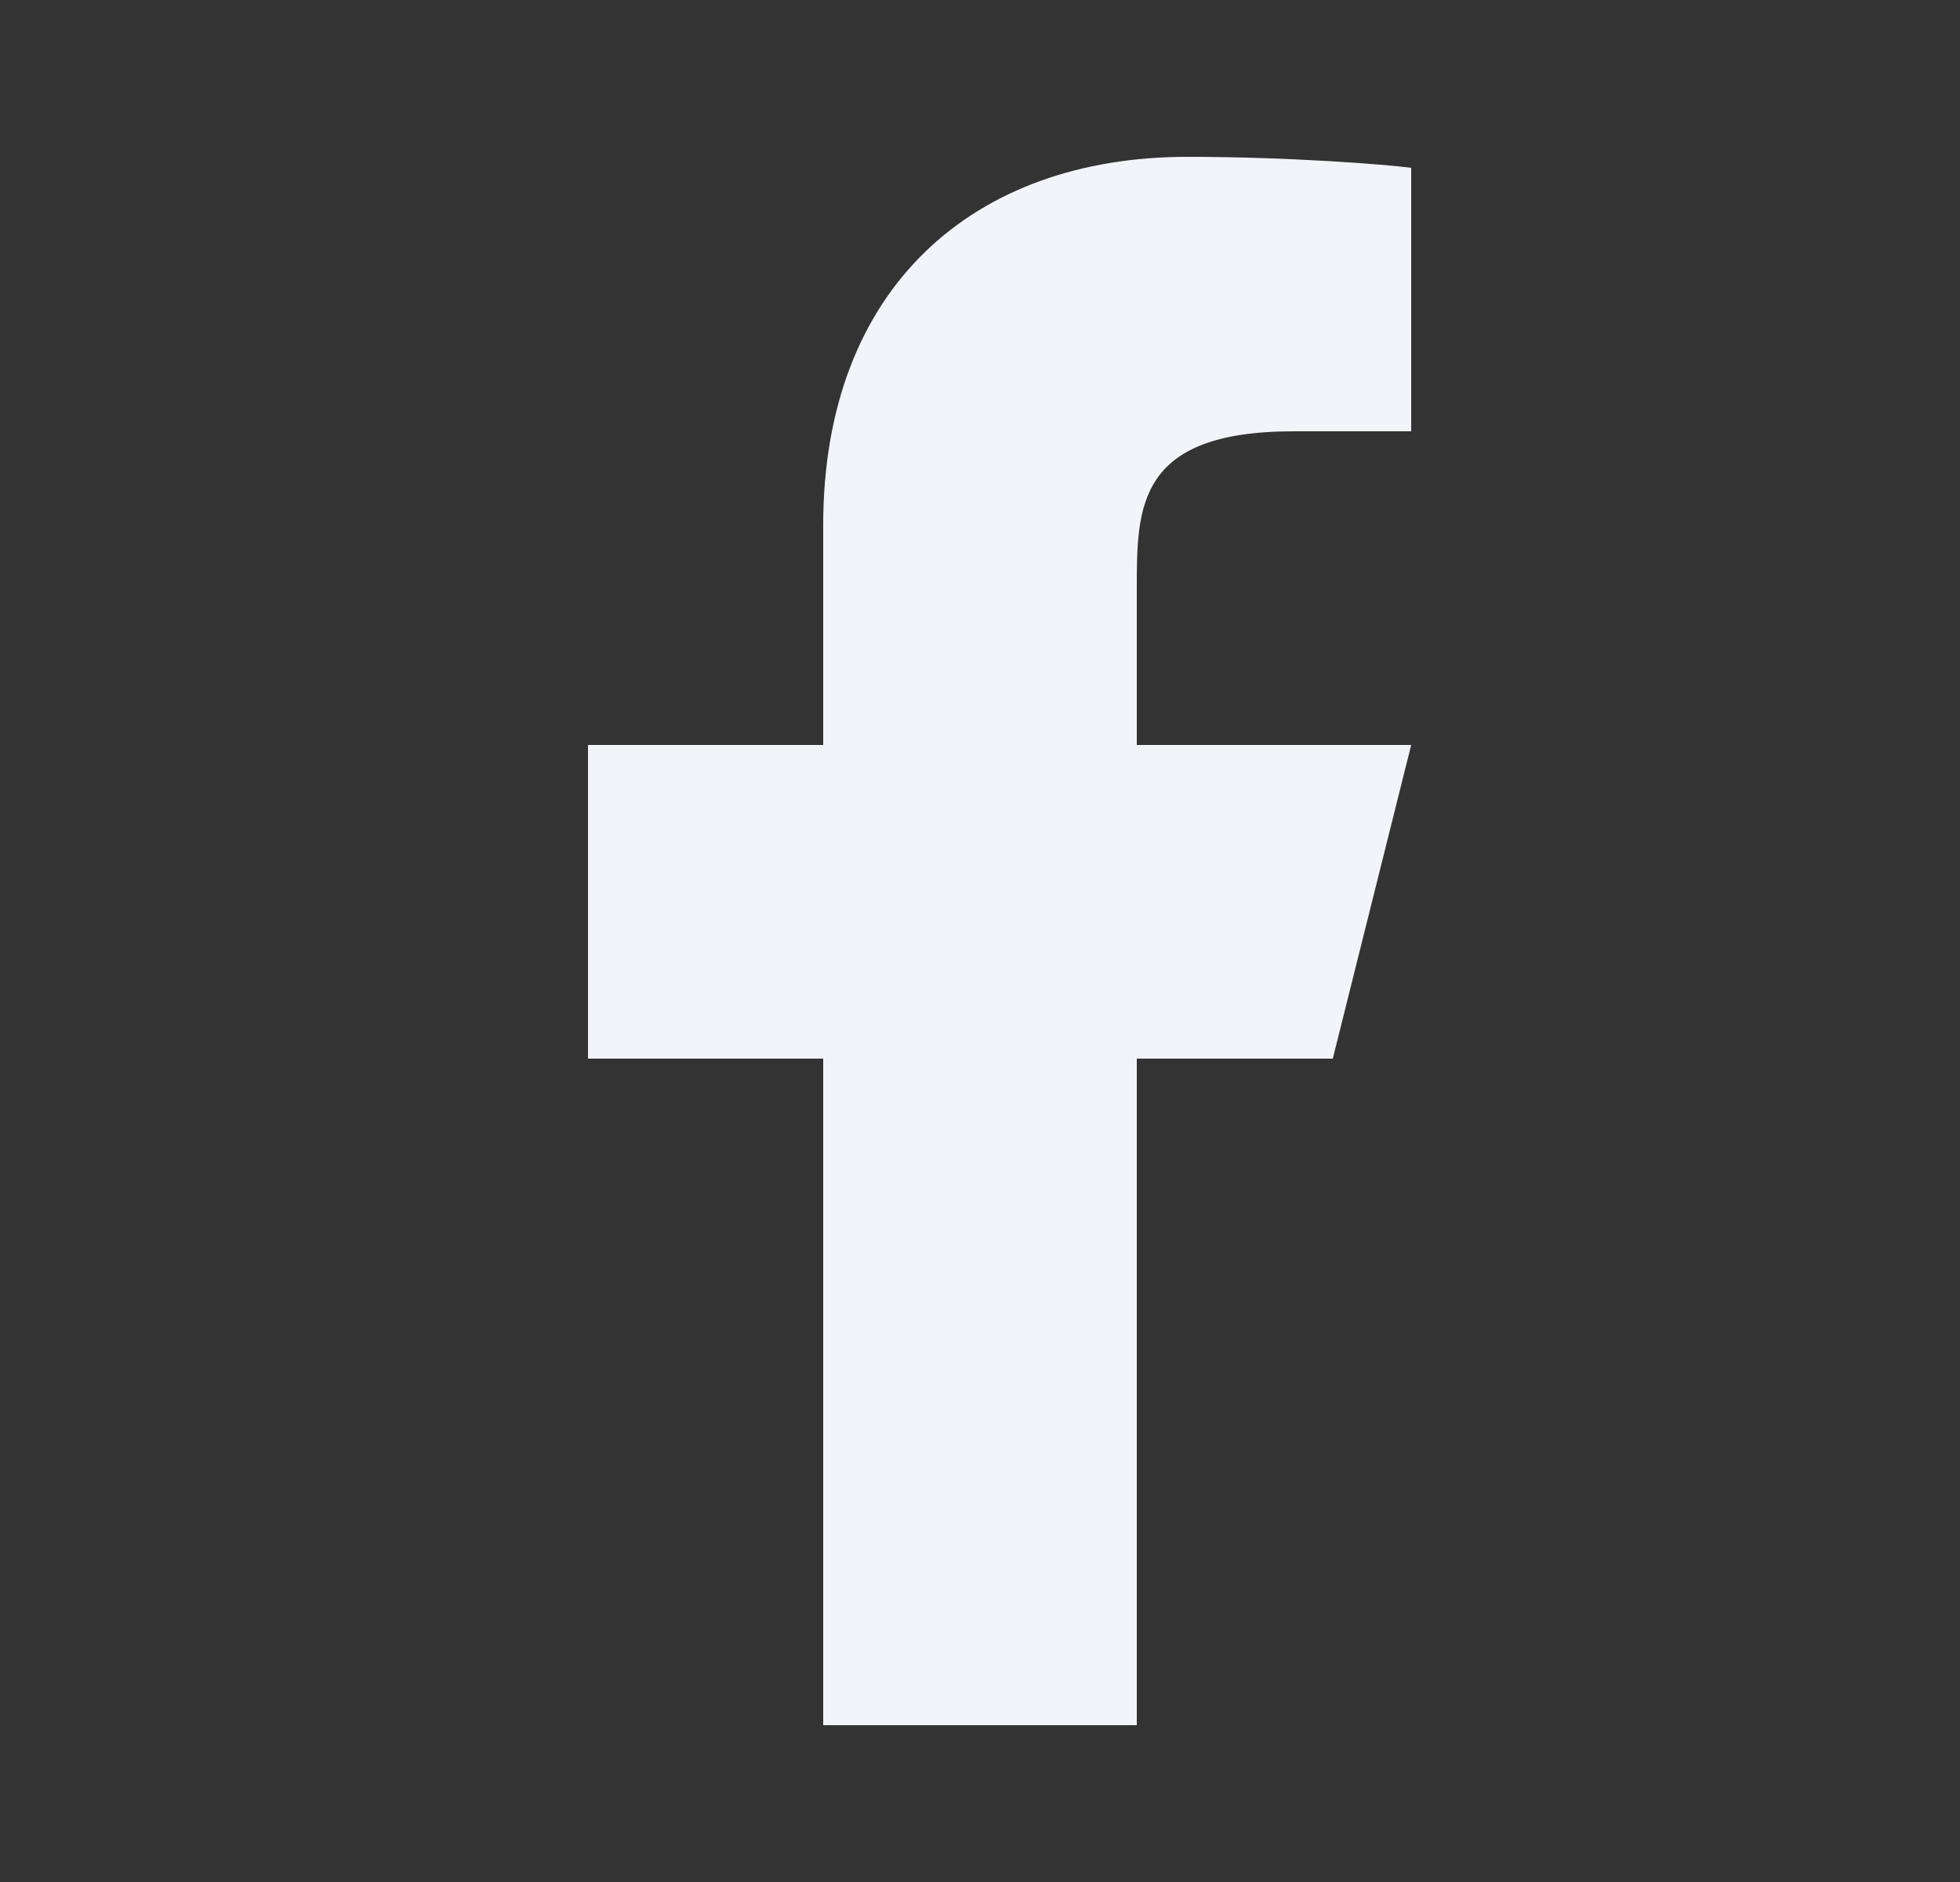 <svg width="25" height="24" viewBox="0 0 25 24" fill="none" xmlns="http://www.w3.org/2000/svg">
<rect x="0" y="0" width="25" height="24" fill="#333333" stroke="none"/>
<path d="M14.5 13.5H17L18 9.5H14.5V7.5C14.5 6.47 14.5 5.5 16.5 5.5H18V2.14C17.674 2.097 16.443 2 15.143 2C12.428 2 10.5 3.657 10.5 6.7V9.5H7.5V13.5H10.5V22H14.5V13.5Z" fill="#F3F4F9"/>
</svg>
